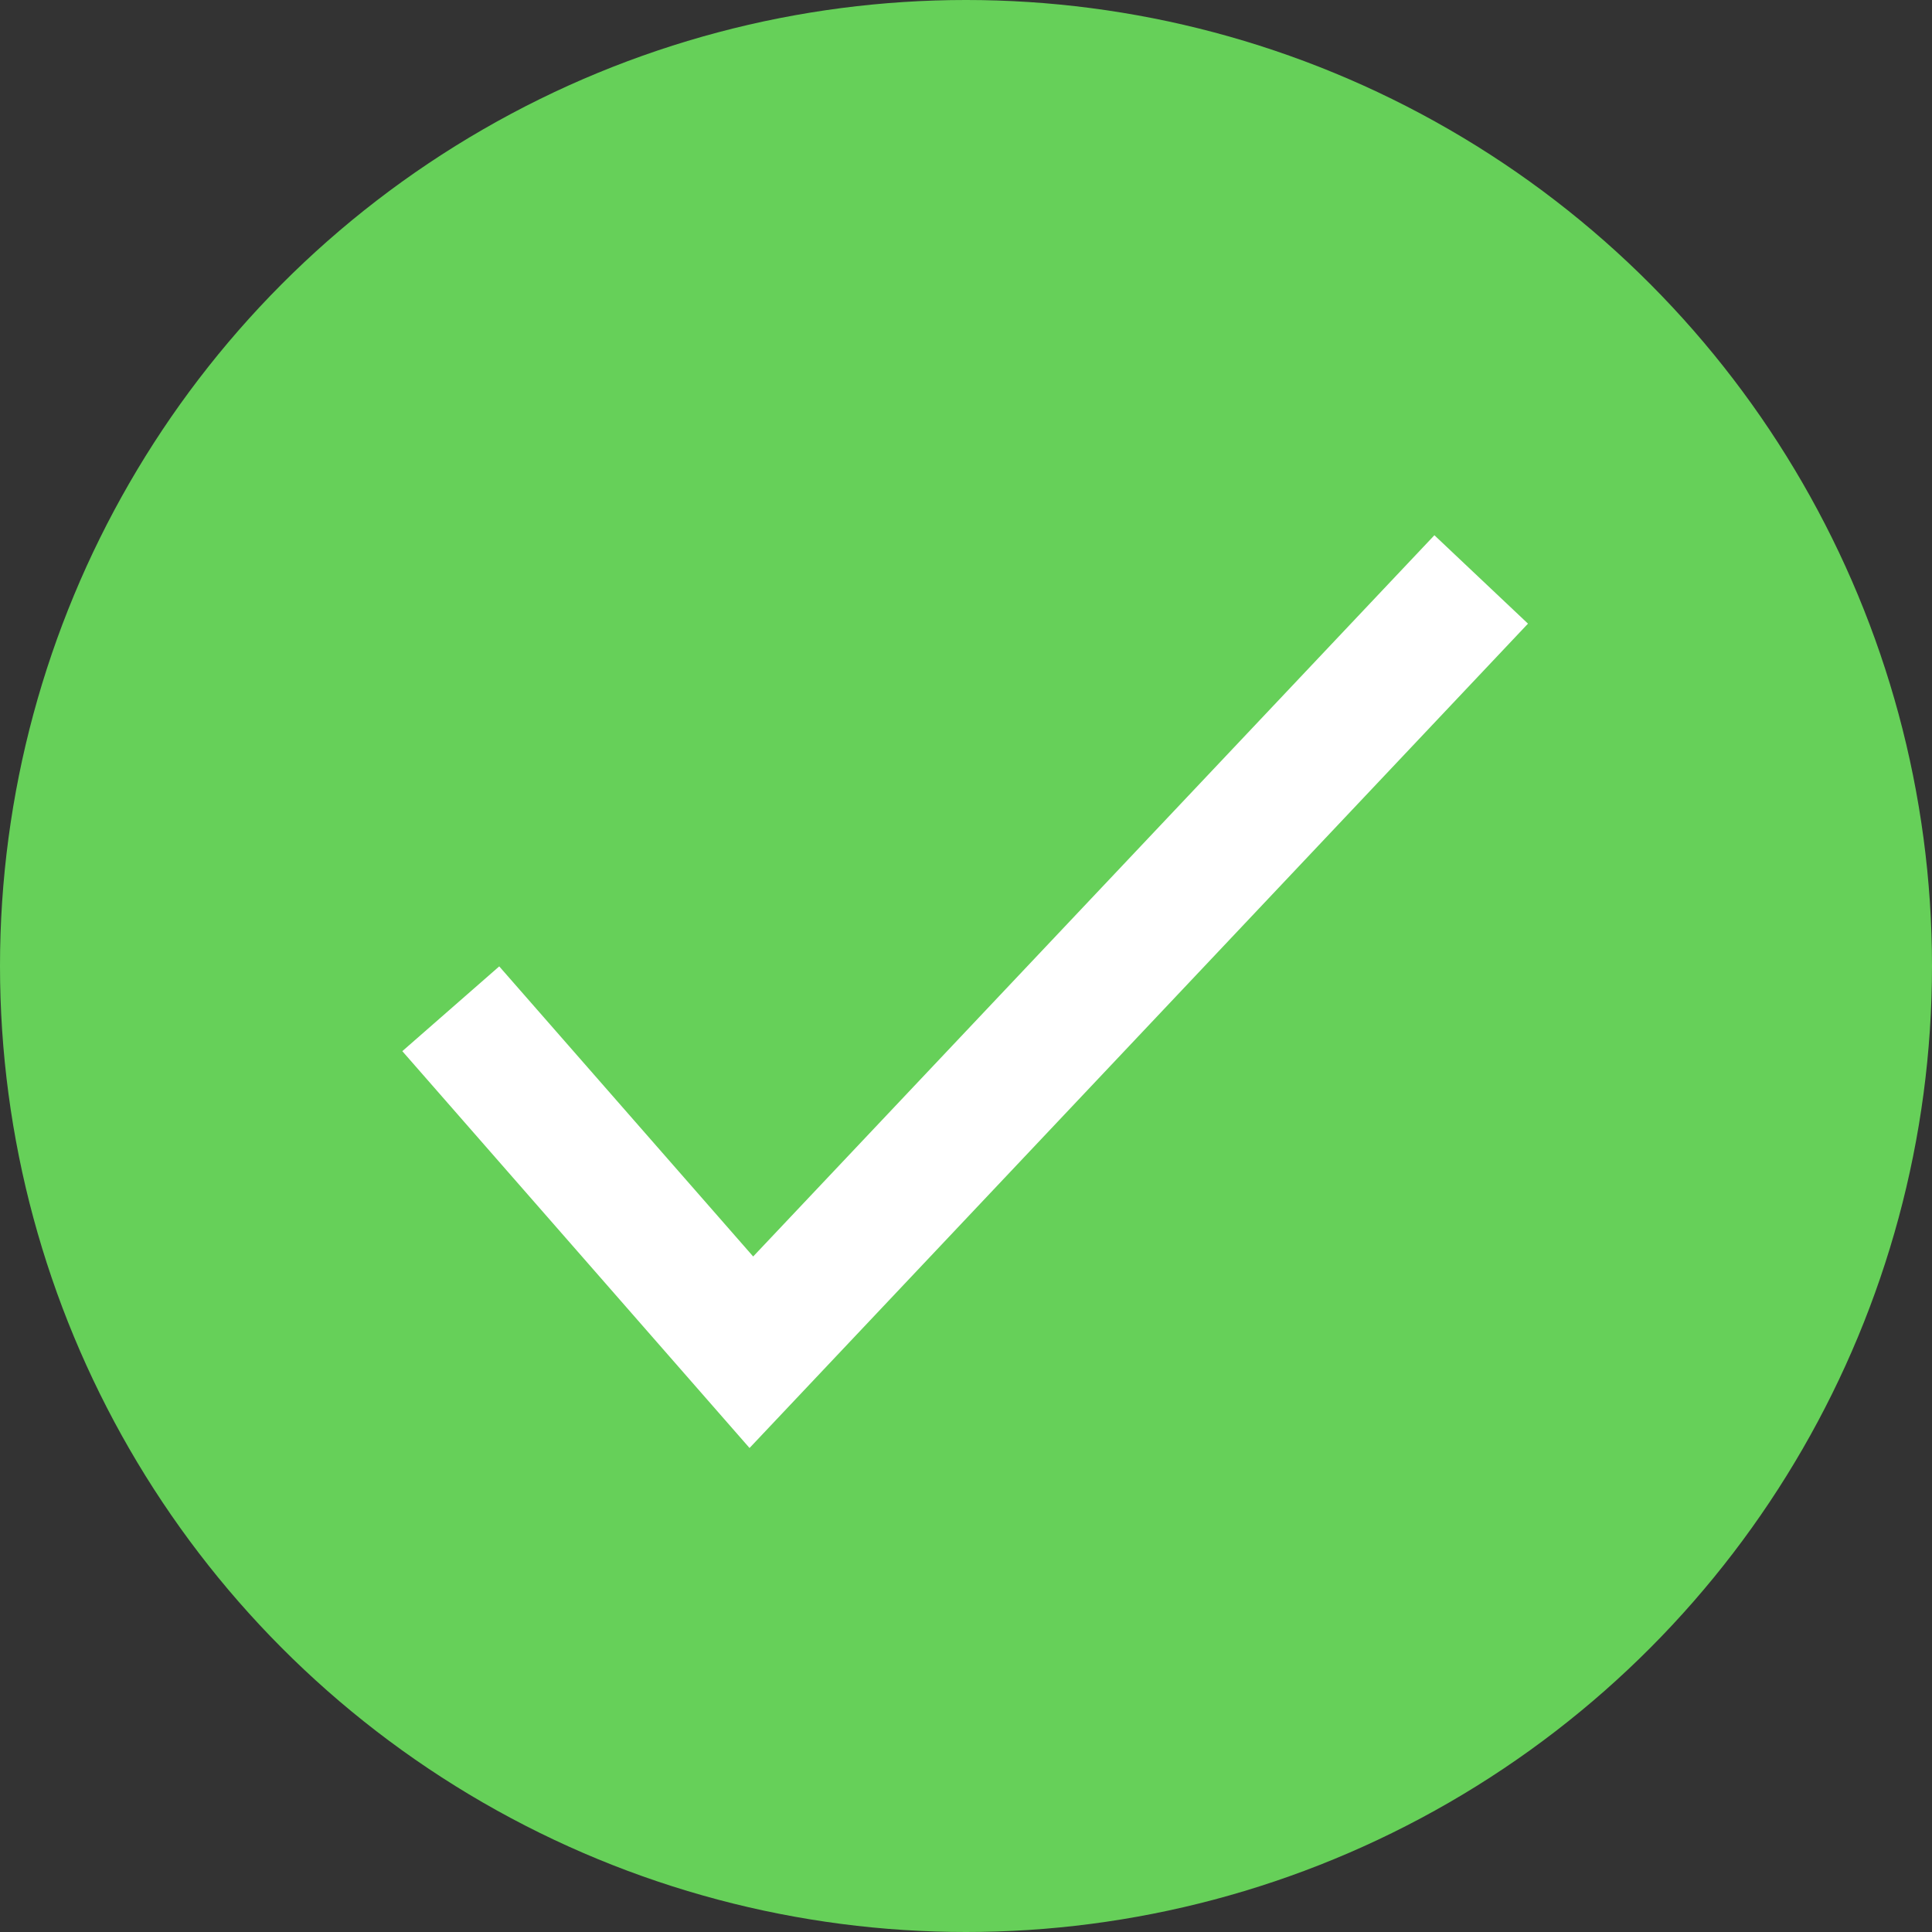 <svg width="25" height="25" viewBox="0 0 25 25" fill="none" xmlns="http://www.w3.org/2000/svg">
<rect x="0" y="0" width="25" height="25" fill="#333333" stroke="none"/>
<circle cx="12.5" cy="12.5" r="12.5" fill="#66D059"/>
<path fill-rule="evenodd" clip-rule="evenodd" d="M19.772 8.07L9.699 18.737L5.206 13.602L6.46 12.505L9.746 16.259L18.561 6.926L19.772 8.07Z" fill="white"/>
</svg>
